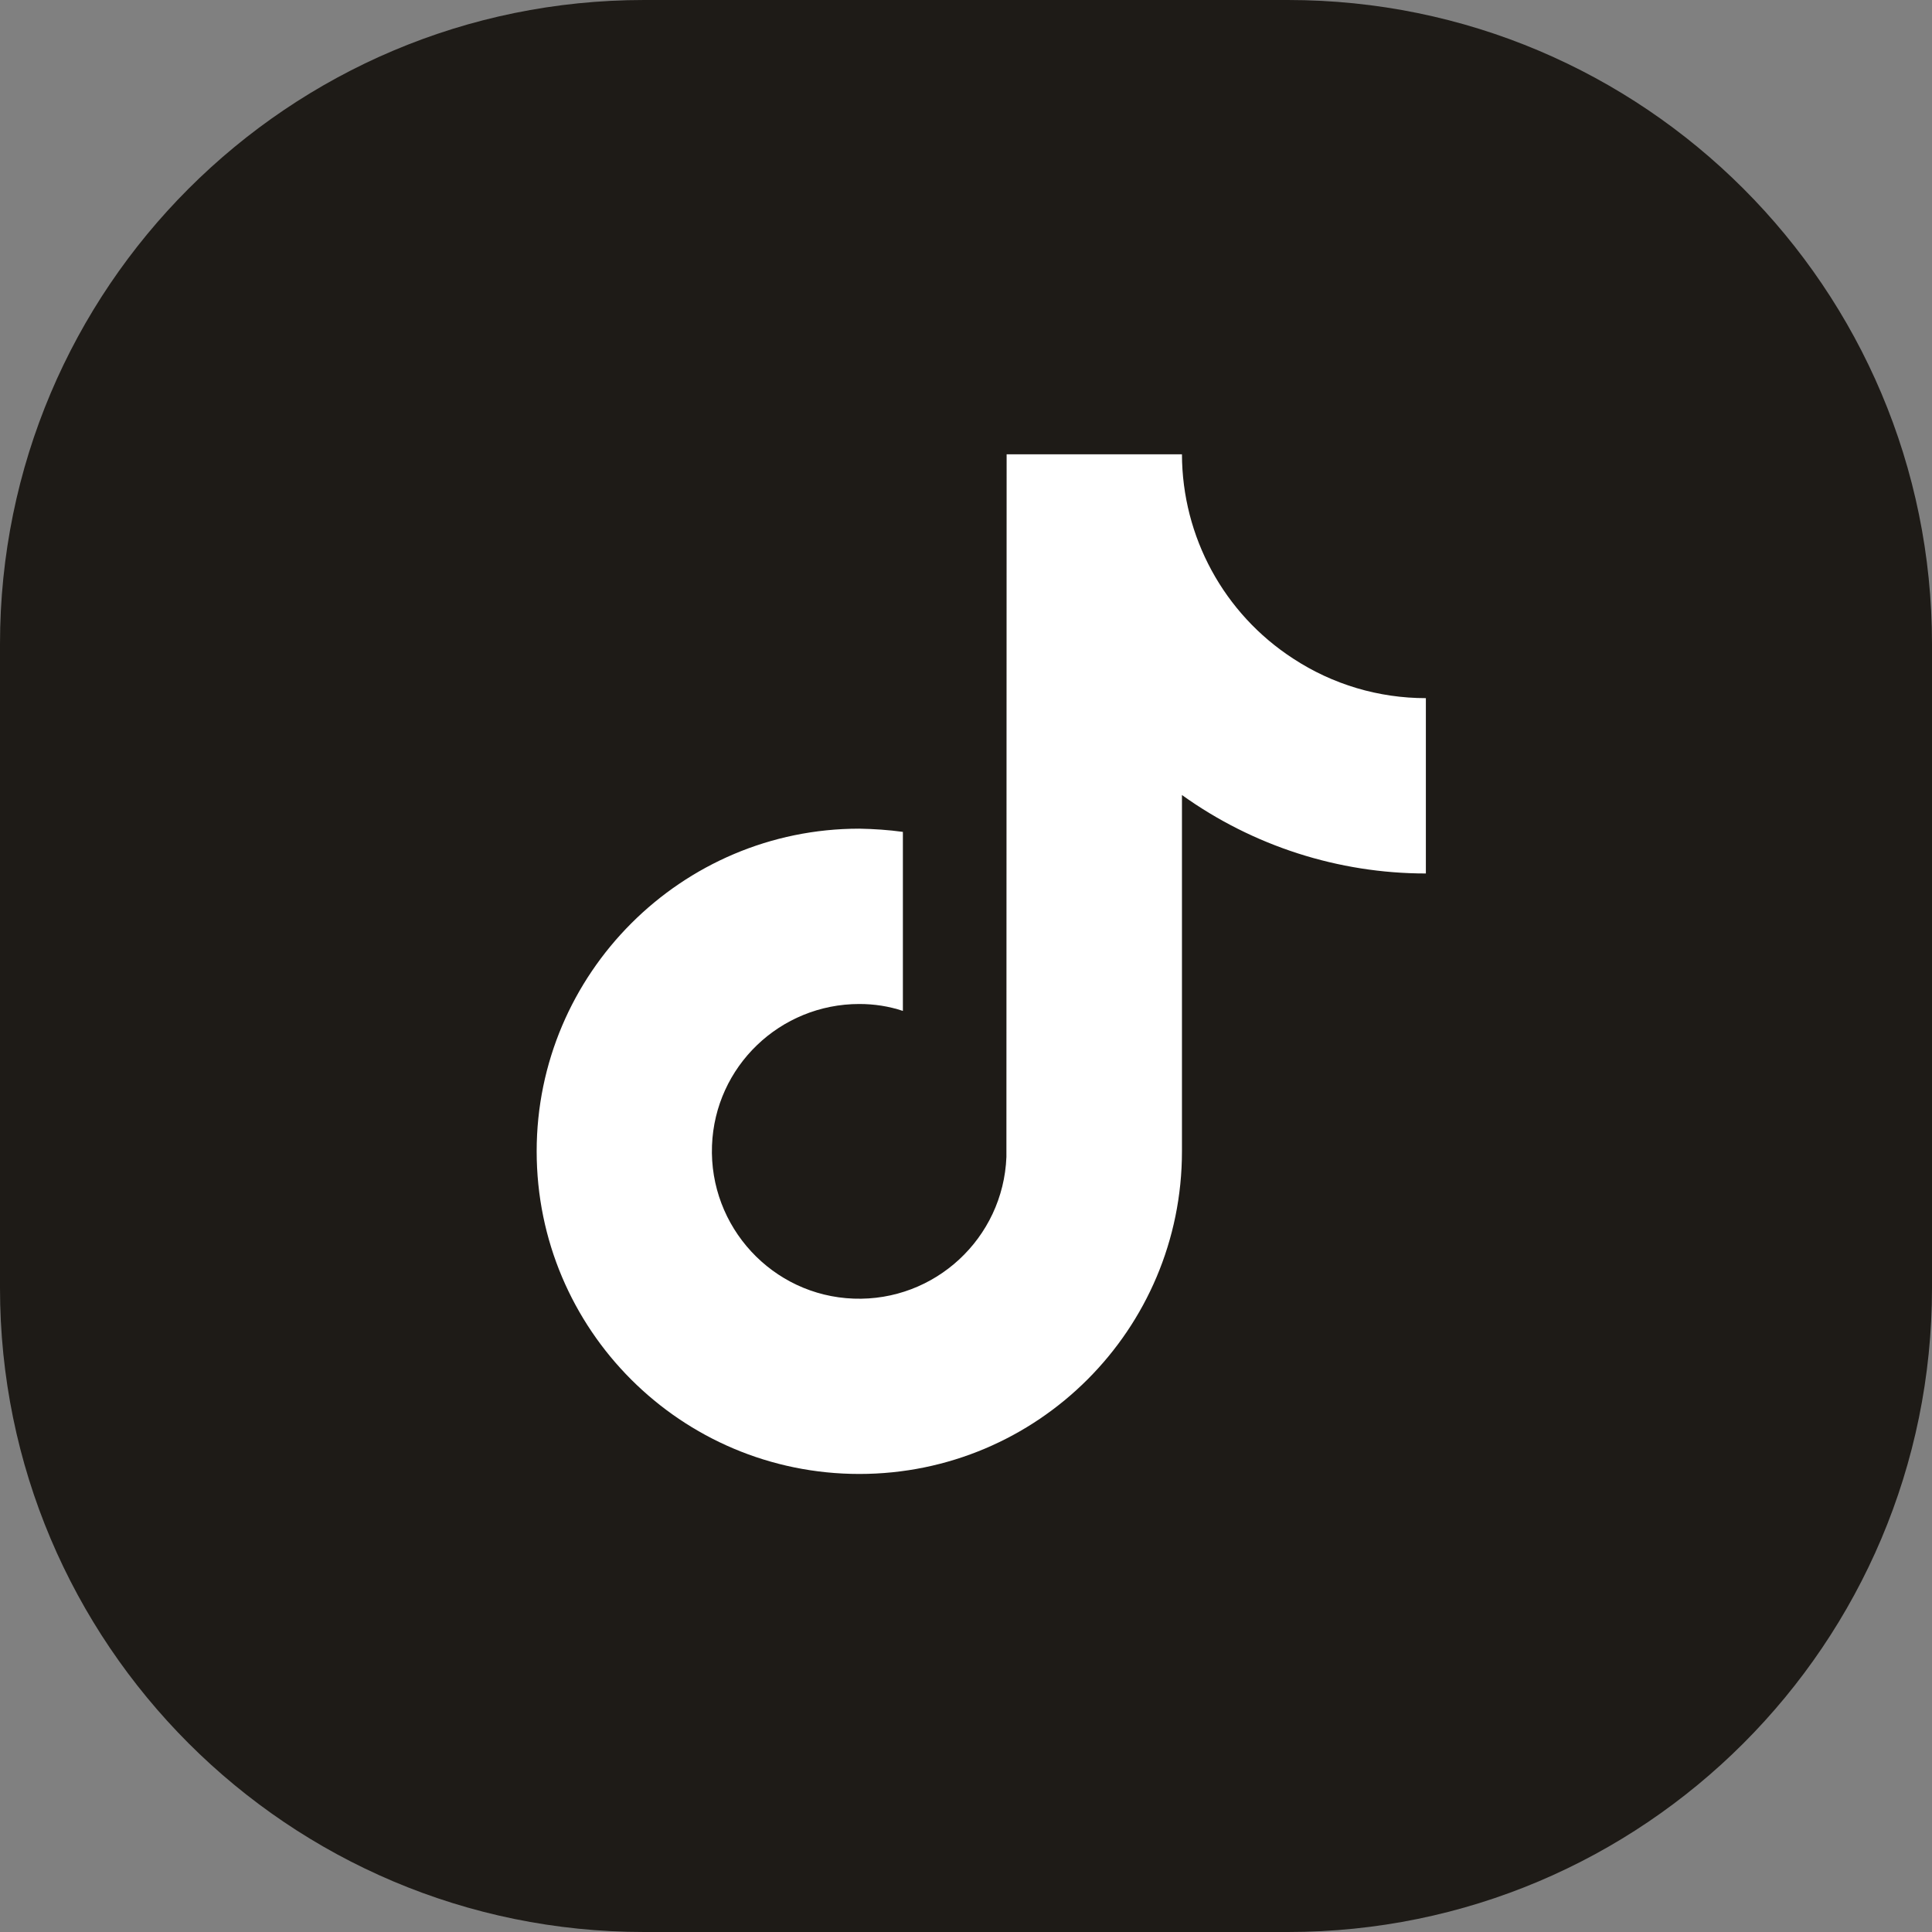 <svg width="36" height="36" viewBox="0 0 36 36" fill="none" xmlns="http://www.w3.org/2000/svg">
<rect x="0" y="0" width="36" height="36" fill="#808080" stroke="none"/>
<g id="Social Media Icons / TikTok">
<path d="M0 12C0 5.373 5.373 0 12 0H24C30.627 0 36 5.373 36 12V24C36 30.627 30.627 36 24 36H12C5.373 36 0 30.627 0 24V12Z" fill="#1E1B17"/>
<path id="Vector" d="M24.095 12.271C22.803 11.432 22.028 10.001 22.024 8.465H18.757L18.753 21.559C18.693 23.072 17.419 24.254 15.906 24.198C14.392 24.143 13.211 22.86 13.267 21.347C13.322 19.87 14.536 18.708 16.012 18.708C16.289 18.708 16.561 18.749 16.824 18.837V15.501C16.556 15.464 16.284 15.446 16.012 15.441C12.699 15.441 10 18.14 10 21.453C10 24.775 12.69 27.465 16.012 27.465C19.334 27.465 22.024 24.775 22.024 21.453V14.814C23.348 15.764 24.94 16.276 26.569 16.276V13.009C25.692 13.009 24.834 12.756 24.095 12.271Z" fill="white"/>
</g>
</svg>
